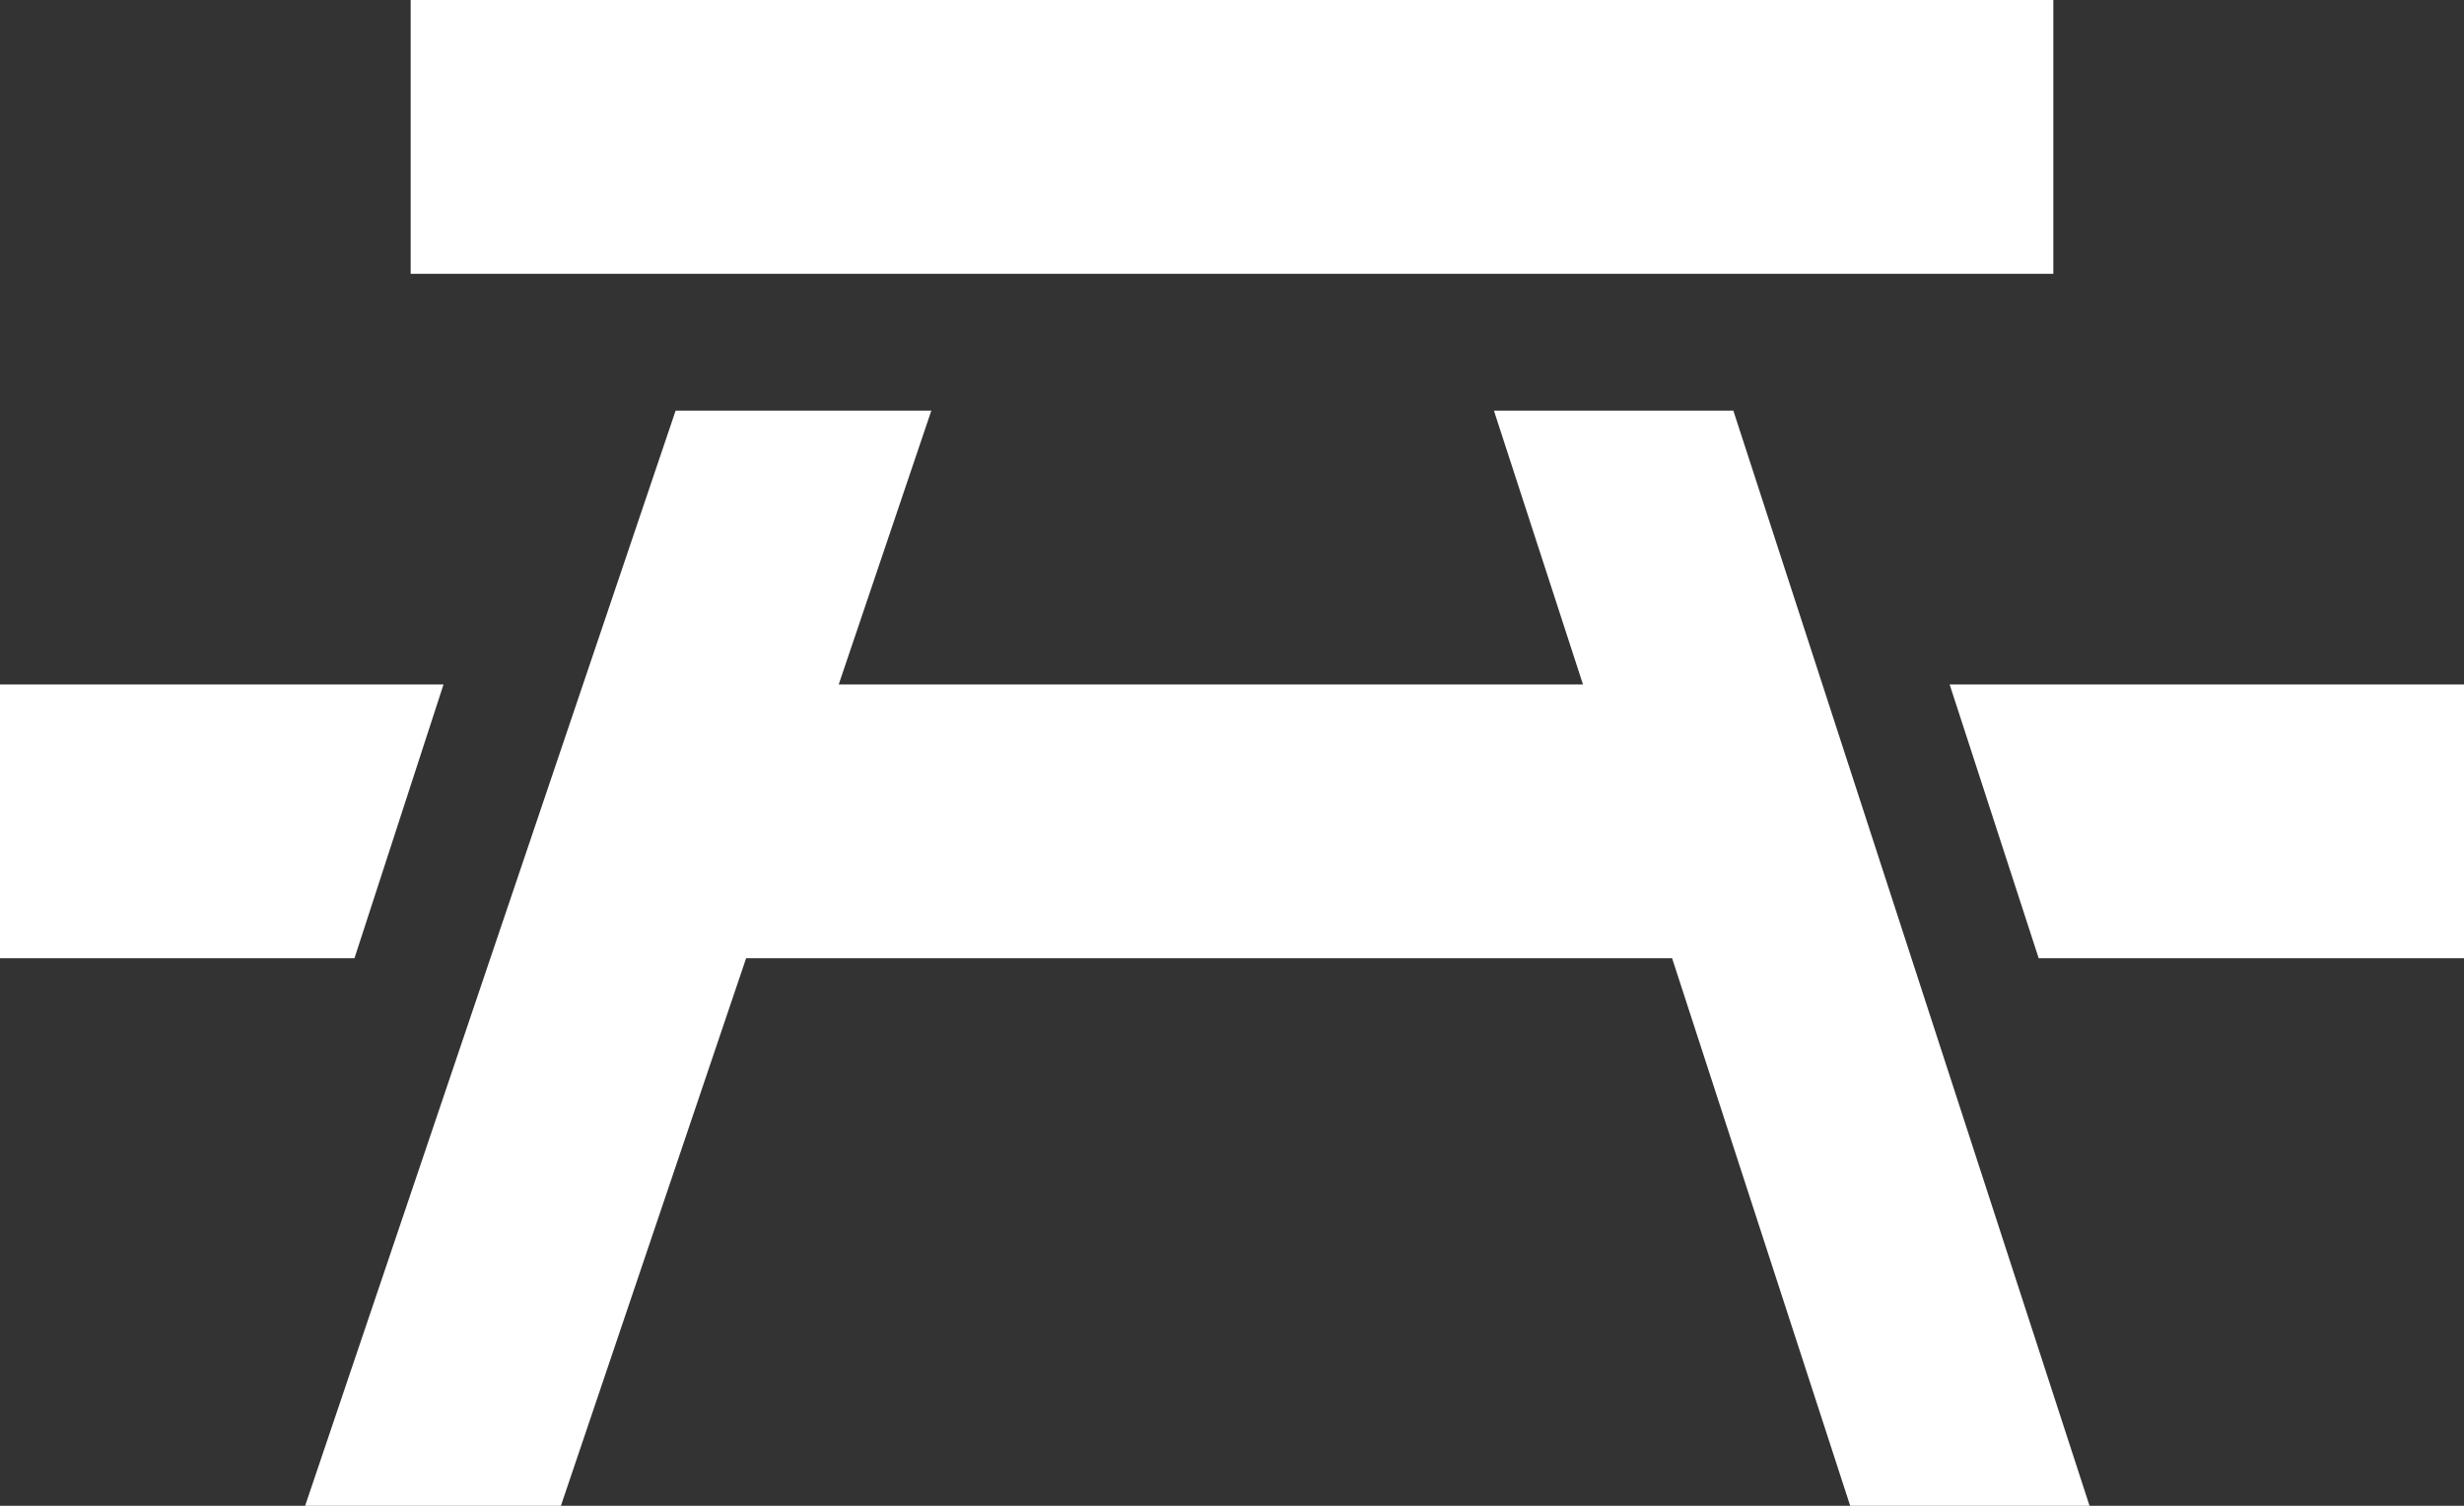 <svg width="36" height="22" viewBox="0 0 36 22" fill="none" xmlns="http://www.w3.org/2000/svg">
<rect x="0" y="0" width="36" height="22" fill="#333333" stroke="none"/>
<path fill-rule="evenodd" clip-rule="evenodd" d="M30 0H6V4H8.431H9.191H10.547H14.284H21.177H26.036H30V0ZM6.48 10H0V14H5.179L6.48 10ZM4.458 22L9.871 6H13.607L12.254 10H23.128L21.827 6H25.325L30.529 22H27.032L24.43 14H10.901L8.195 22H4.458ZM36 14H29.786L28.485 10H36V14Z" fill="white"/>
</svg>
